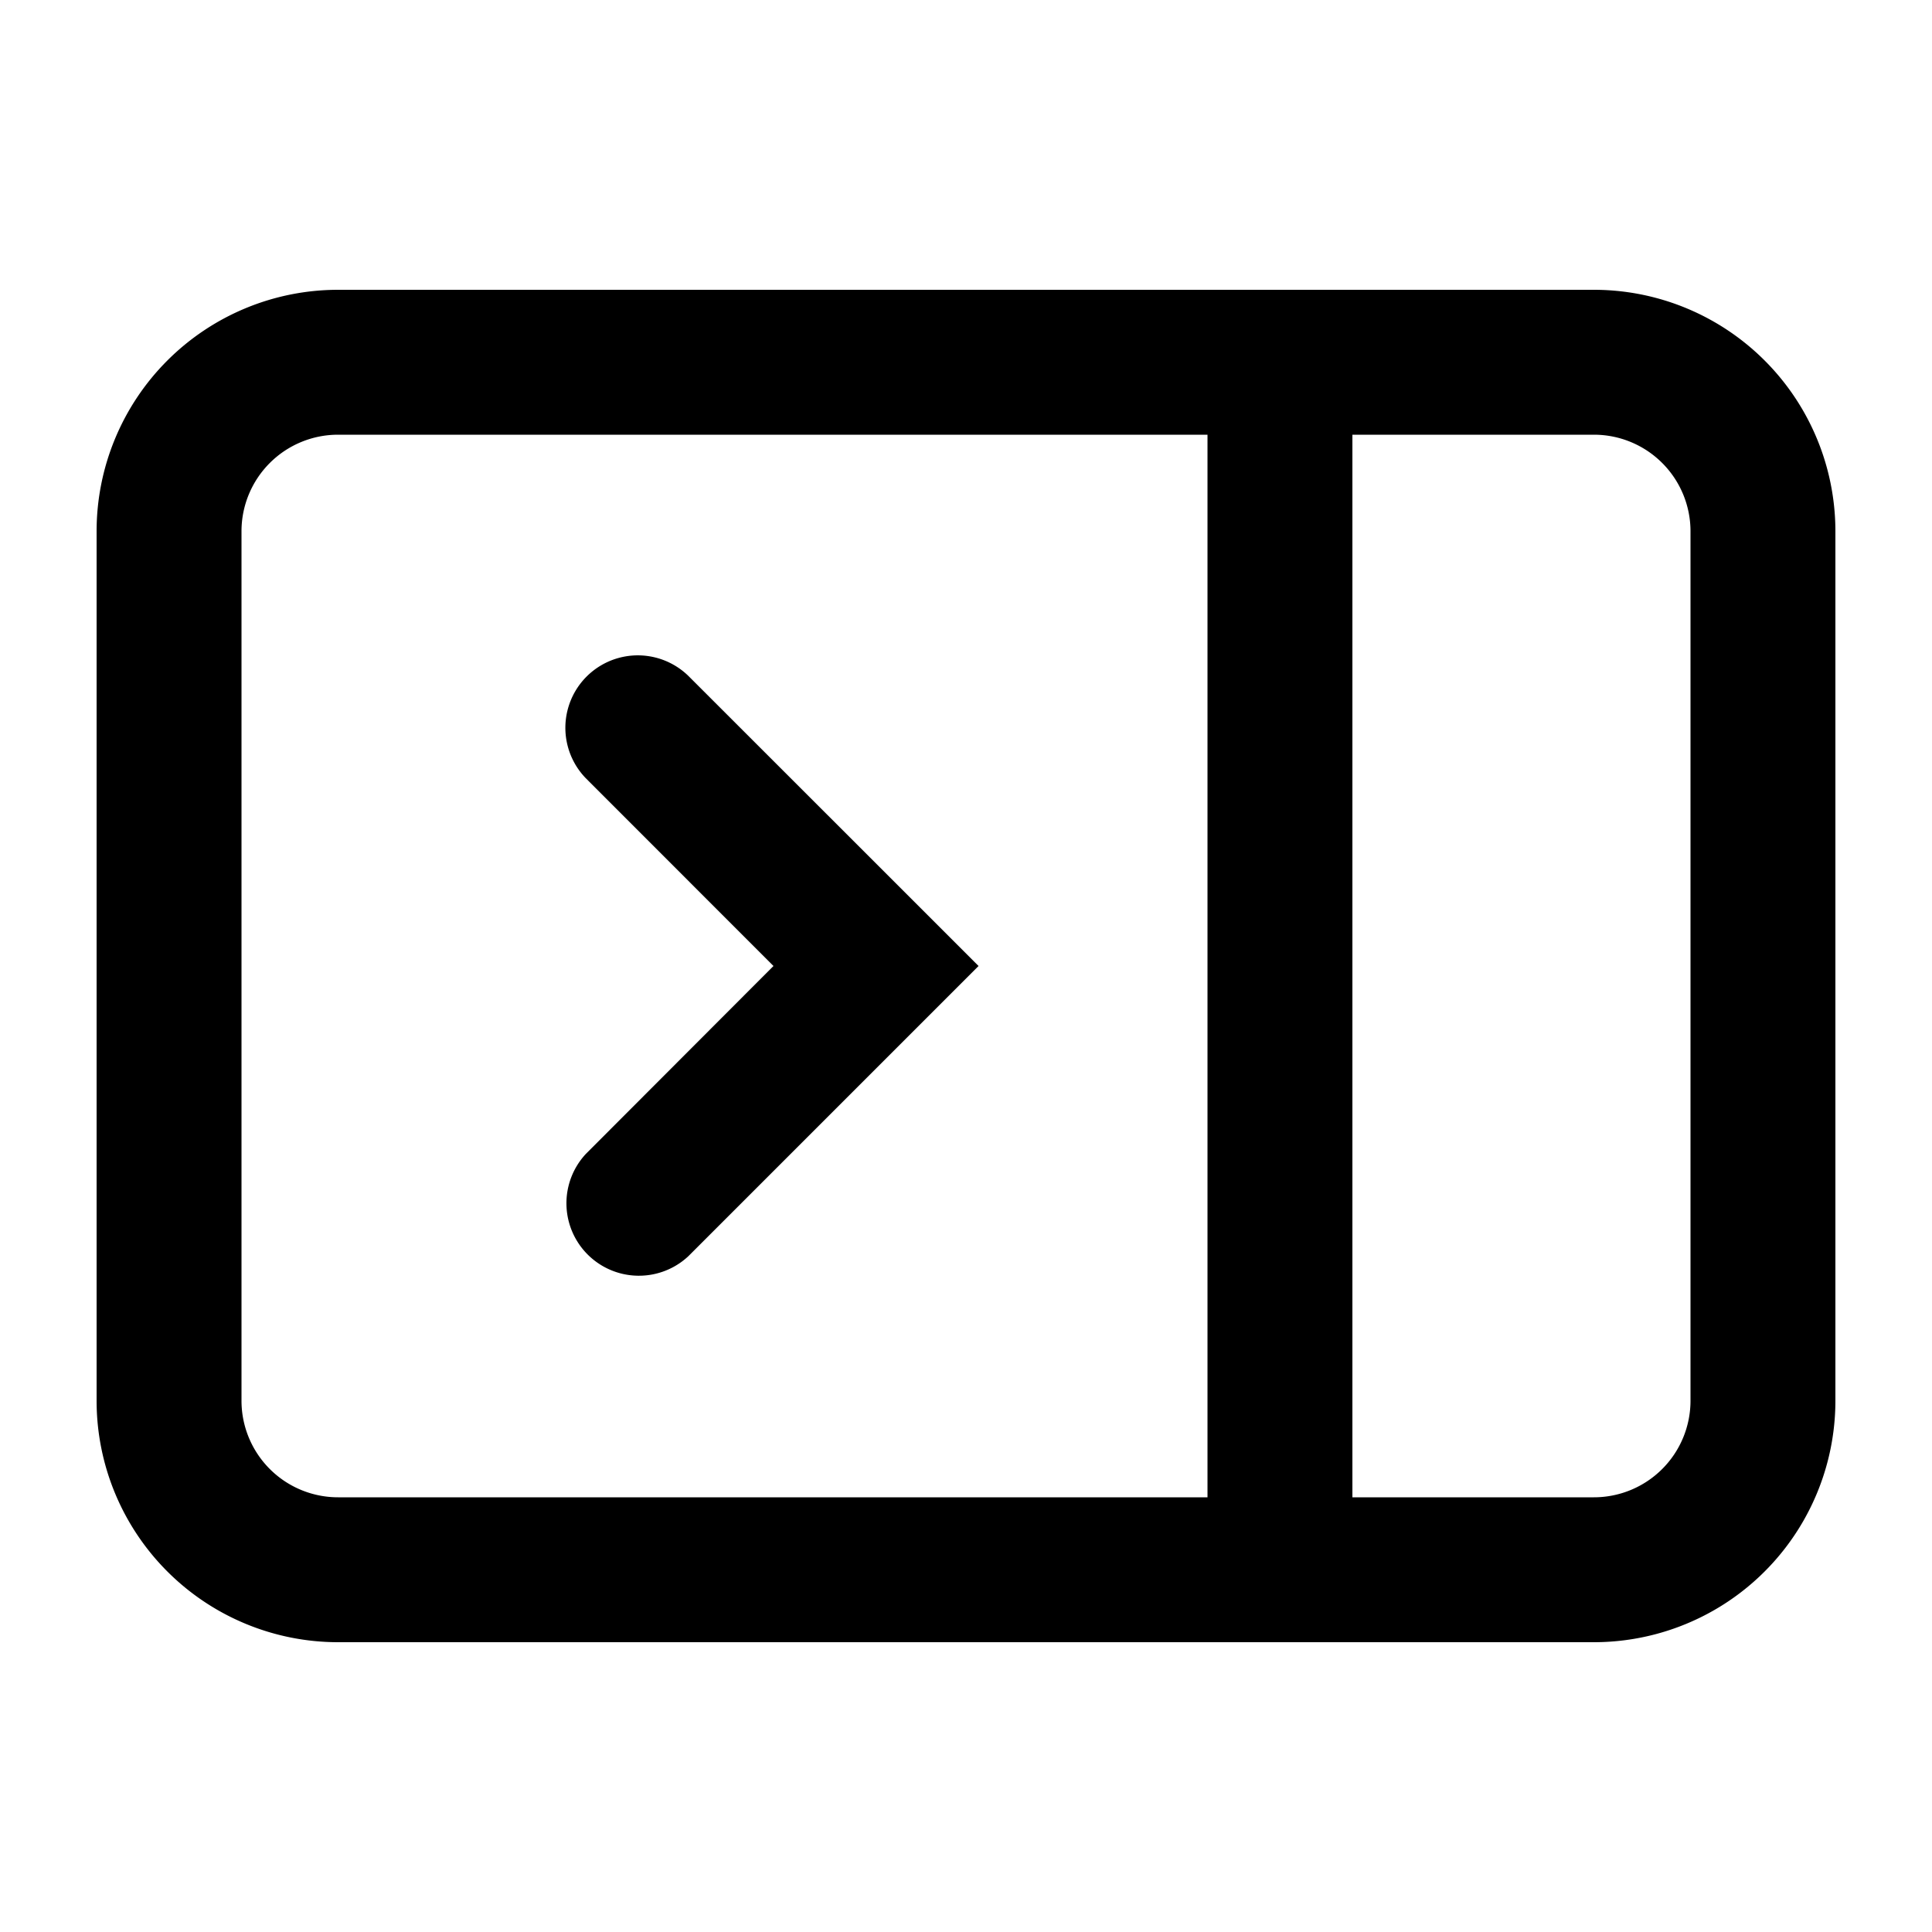 <svg xmlns="http://www.w3.org/2000/svg" width="20" height="20" viewBox="0 0 20 20"><path fill="currentColor" fill-rule="evenodd" d="M3.5 4.5h9v11h-9a1 1 0 01-1-1v-9a1 1 0 011-1m13 0H14v11h2.5a1 1 0 001-1v-9a1 1 0 00-1-1m0-1.5A2.5 2.5 0 0119 5.5v9a2.5 2.5 0 01-2.5 2.5h-13A2.5 2.5 0 011 14.5v-9A2.5 2.5 0 013.5 3zM6.063 8.055a.75.75 0 011.061-1.06L9.6 9.47l.53.53-.53.53-2.475 2.475a.75.75 0 01-1.06-1.06L8.007 10z" clip-rule="evenodd"/></svg>